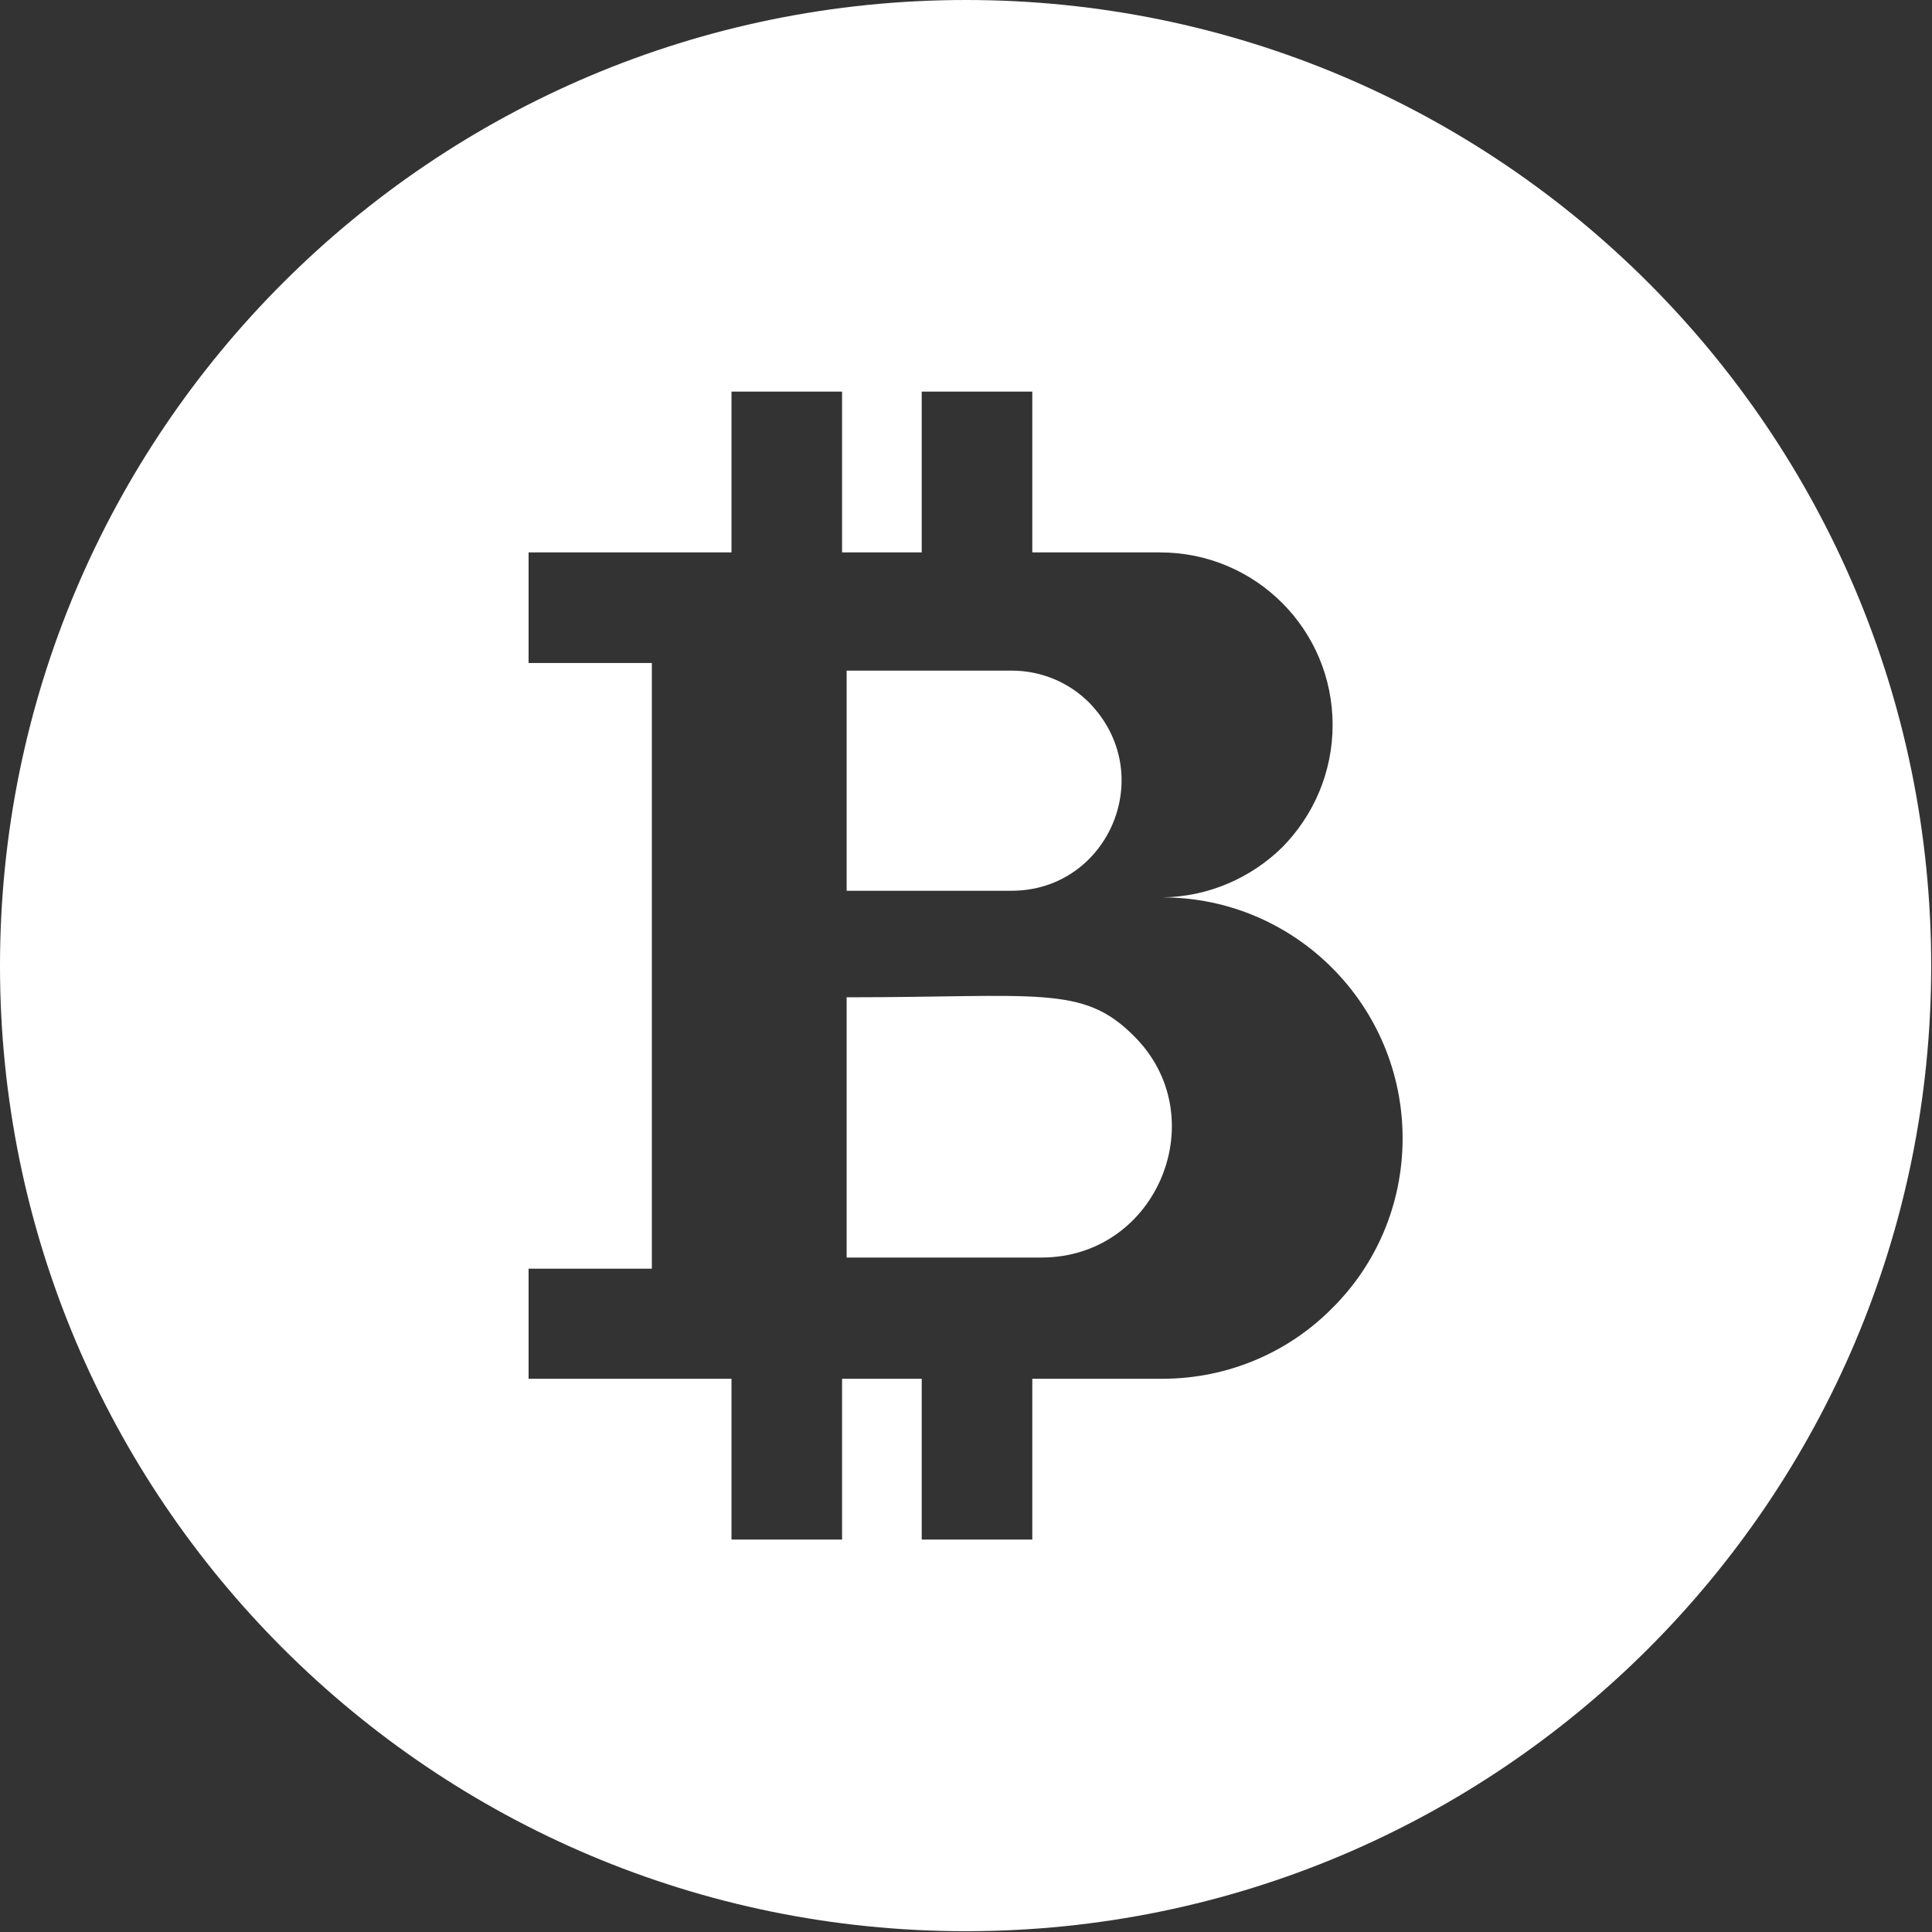 <svg width="390" height="390" viewBox="0 0 390 390" fill="none" xmlns="http://www.w3.org/2000/svg">
<rect x="0" y="0" width="390" height="390" fill="#333333" stroke="none"/>
<path d="M219.852 141.824C215.859 137.83 210.329 135.373 204.185 135.373H170.905V179.814H204.185C223.723 179.814 233.953 156.283 219.852 141.824Z" fill="white"/>
<path d="M170.905 201.318V253.85H210.227C233.779 253.85 245.33 225.208 228.761 208.998C218.521 198.758 209.469 201.318 170.905 201.318Z" fill="white"/>
<path d="M389.837 194.97C389.837 87.245 302.592 0 194.97 0C87.347 0 0 87.245 0 194.97C0 302.592 87.347 389.837 194.97 389.837C302.592 389.837 389.837 302.592 389.837 194.97V194.97ZM268.902 264.09C260.198 272.896 248.013 278.323 234.598 278.323H208.384V310.784H186.061V278.323H169.984V310.784H147.661V278.323H106.701V256.102H131.584V133.837H106.701V111.514H147.661V79.053H169.984V111.514H186.061V79.053H208.384V111.514H234.189C253.44 111.514 269.005 127.078 269.005 146.33C269.005 155.955 265.114 164.659 258.867 171.008C252.621 177.152 244.019 181.043 234.598 181.146C261.427 181.146 283.136 202.957 283.136 229.786C283.136 243.2 277.709 255.386 268.902 264.09V264.09Z" fill="white"/>
</svg>
